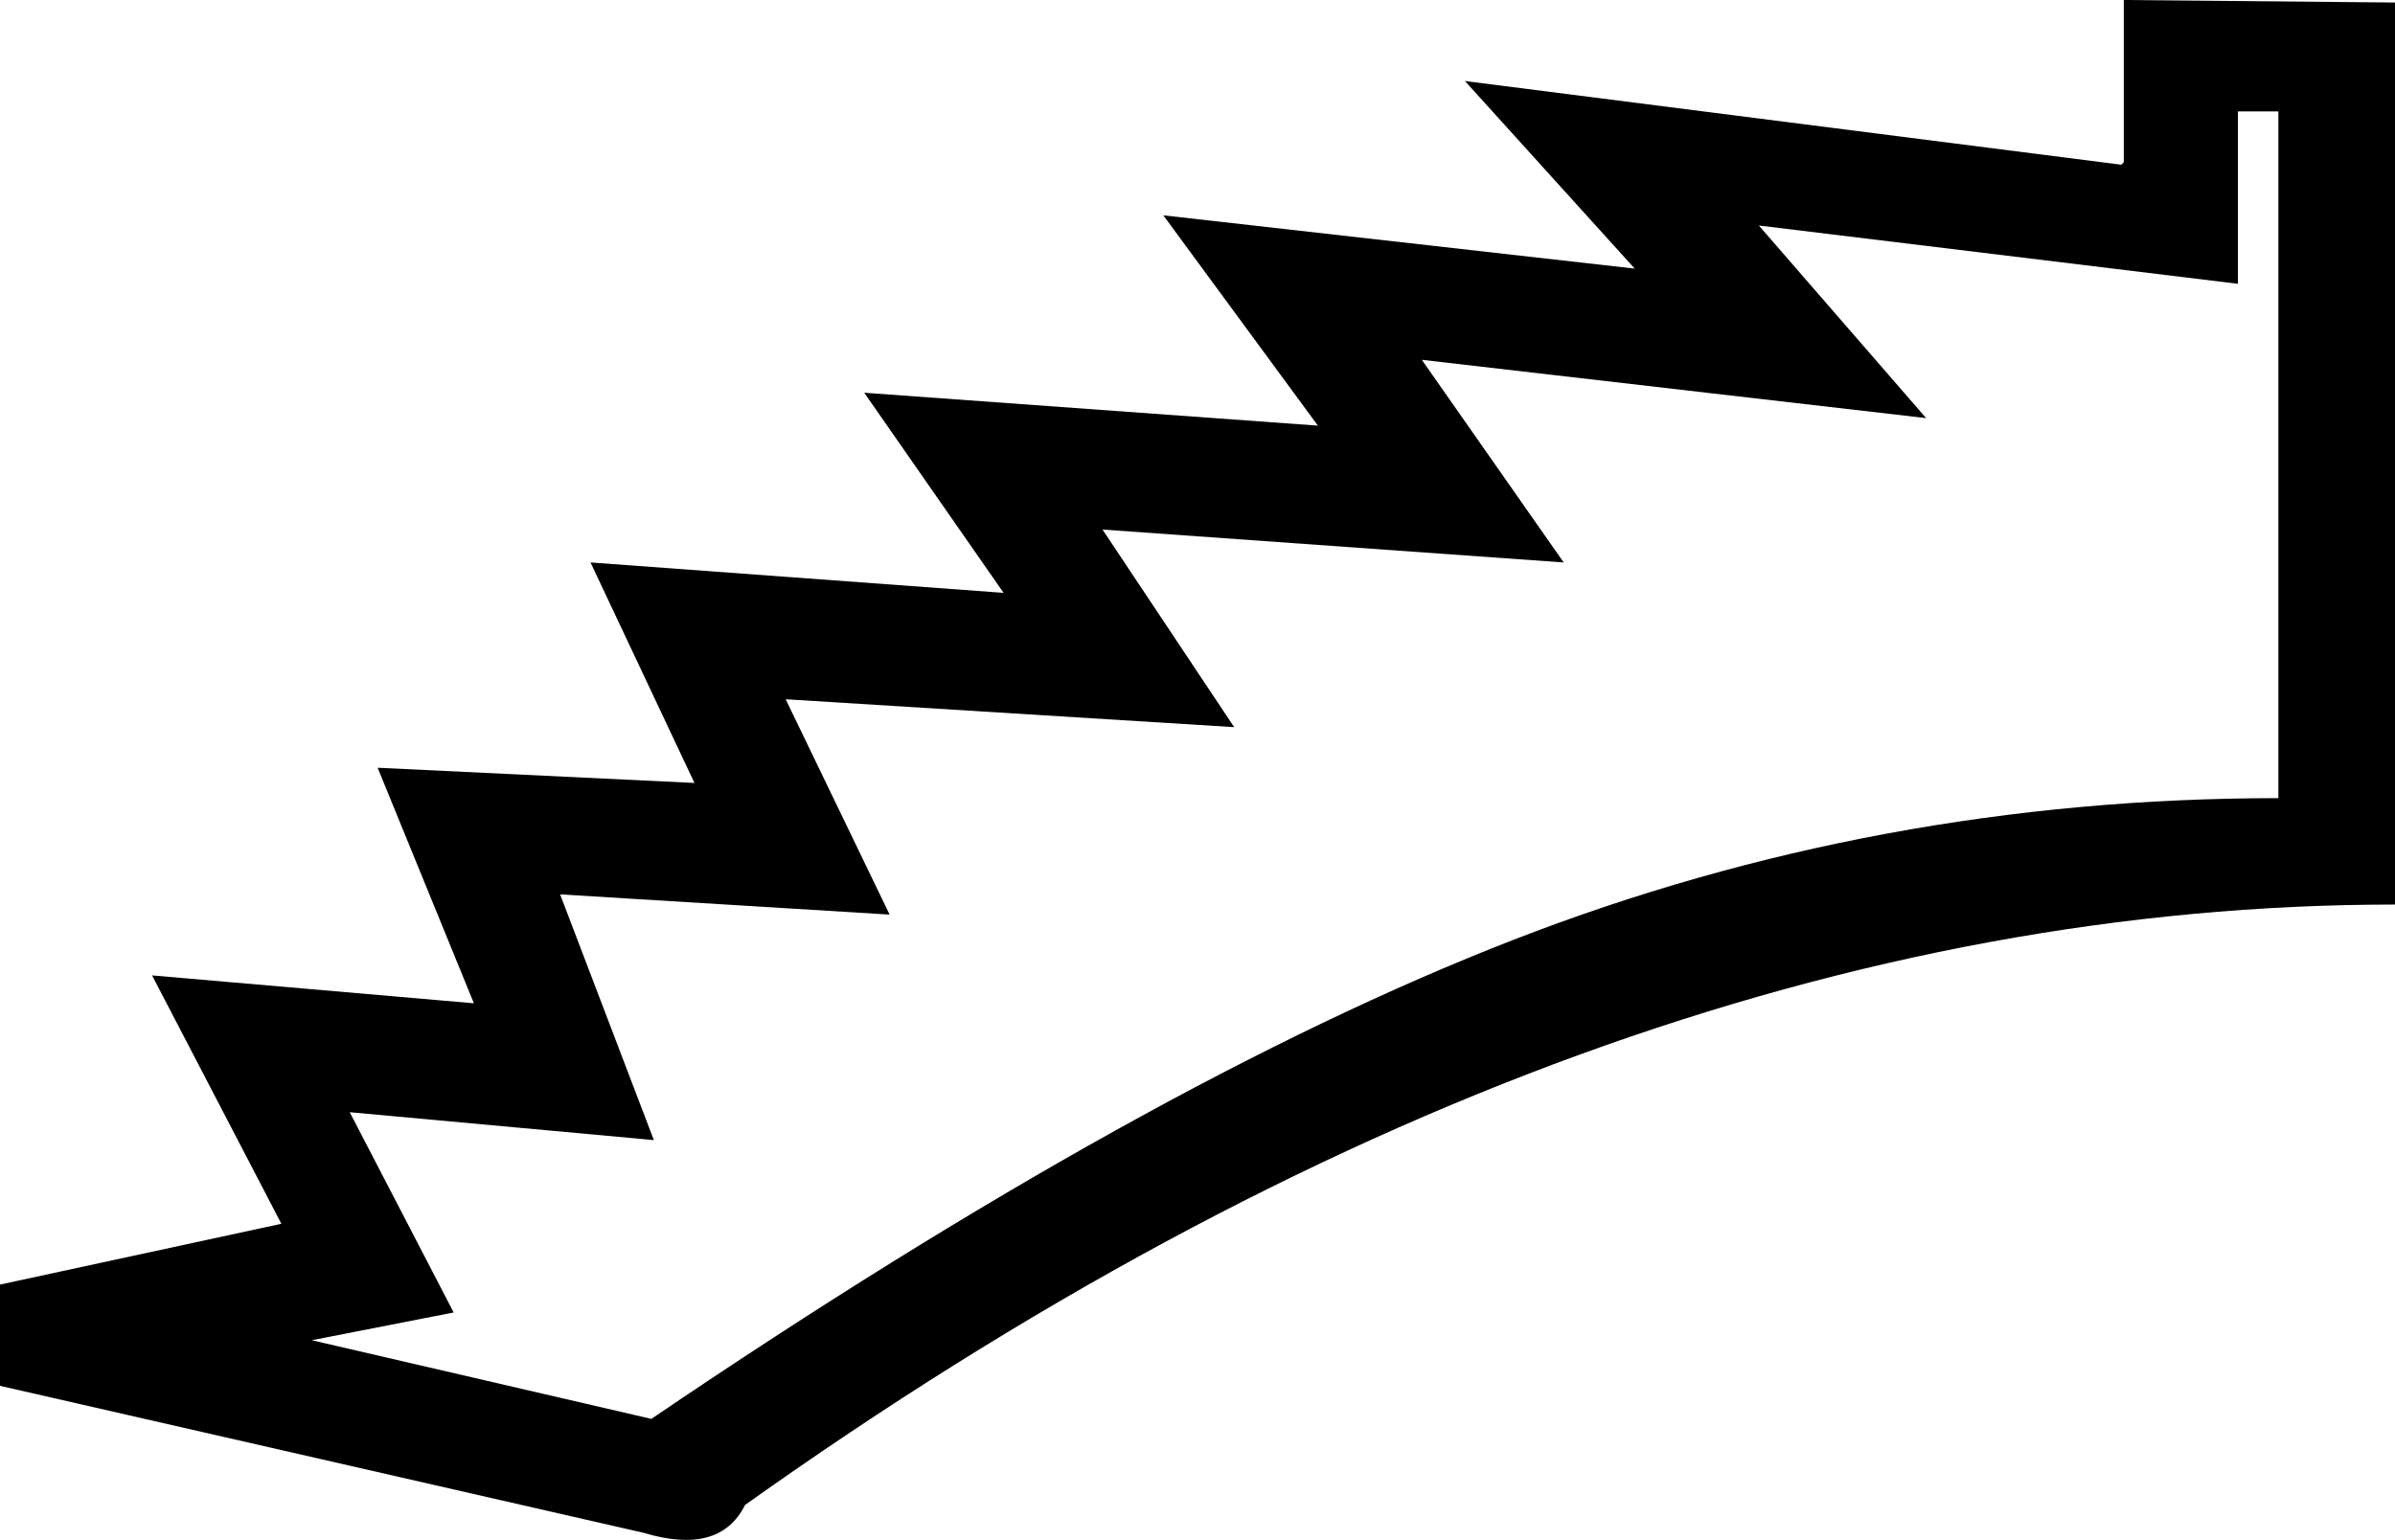 <?xml version='1.0' encoding ='UTF-8' standalone='yes'?>
<svg width='17.168' height='11.04' xmlns='http://www.w3.org/2000/svg' xmlns:xlink='http://www.w3.org/1999/xlink' xmlns:inkscape='http://www.inkscape.org/namespaces/inkscape'>
<path style='fill:#000000; stroke:none' d=' M 15.224 0  L 17.168 0.018  L 17.168 6.486  Q 11.391 6.486 5.341 10.791  Q 5.159 11.155 4.614 10.991  L 0 9.937  L 0 9.211  L 2.017 8.775  L 1.09 6.994  L 3.397 7.194  L 2.707 5.505  L 4.978 5.614  L 4.233 4.033  L 7.194 4.251  L 6.195 2.816  L 9.447 3.052  L 8.339 1.544  L 11.718 1.926  L 10.501 0.581  L 15.206 1.181  L 15.224 1.163  L 15.224 0  Z  M 16.042 0.799  L 16.042 2.035  L 12.608 1.617  L 13.807 2.998  L 10.192 2.58  L 11.209 4.033  L 7.903 3.797  L 8.847 5.214  L 5.632 5.014  L 6.377 6.558  L 4.015 6.413  L 4.687 8.175  L 2.507 7.975  L 3.252 9.411  L 2.235 9.61  L 4.669 10.174  Q 8.23 7.757 10.846 6.74  Q 13.462 5.723 16.332 5.723  L 16.332 0.799  L 16.042 0.799  Z '/></svg>
